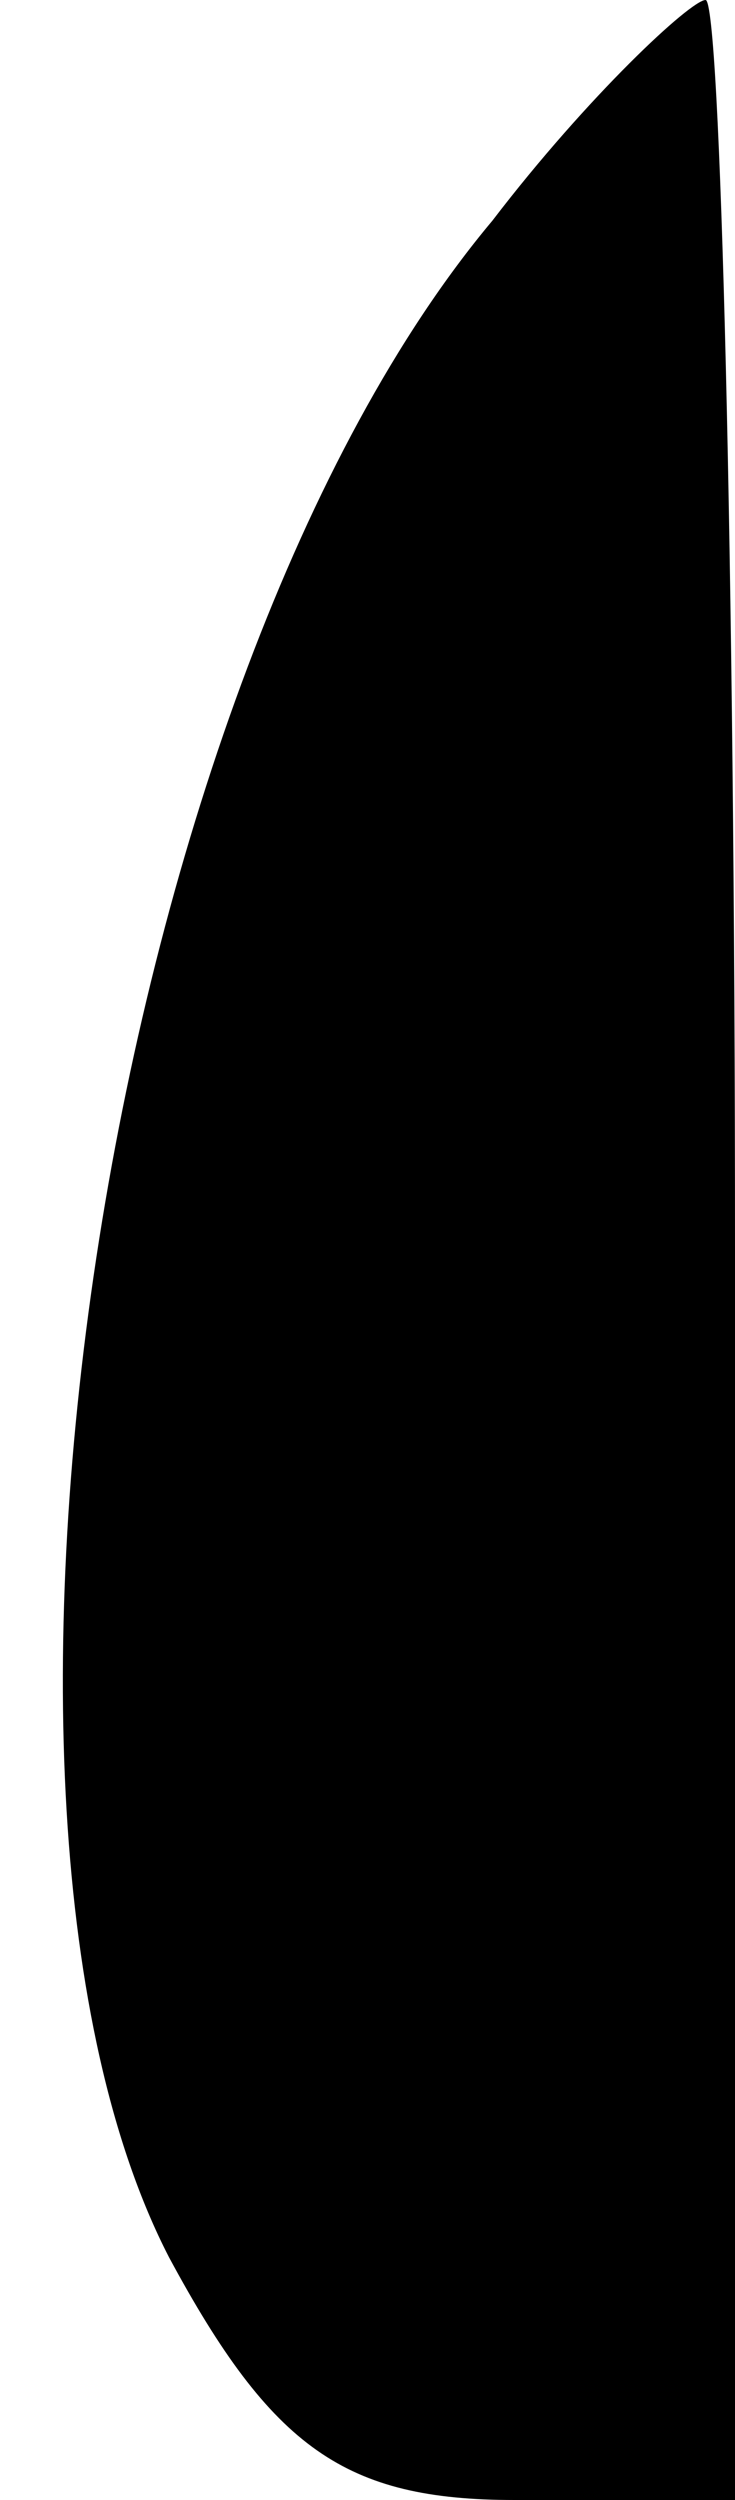 <?xml version="1.0" standalone="no"?>
<!DOCTYPE svg PUBLIC "-//W3C//DTD SVG 20010904//EN"
 "http://www.w3.org/TR/2001/REC-SVG-20010904/DTD/svg10.dtd">
<svg version="1.0" xmlns="http://www.w3.org/2000/svg"
 width="10pt" height="34pt" viewBox="0 0 10 34"
 preserveAspectRatio="xMidYMid meet">
<g transform="translate(0,34) scale(0.1,-0.1)"
fill="#000000" stroke="none">
<path fill="#000000" stroke="none" d="M67 310 c-52 -62 -76 -215 -44 -277 14
-26 24 -33 47 -33 l30 0 0 170 c0 94 -2 170 -4 170 -2 0 -16 -13 -29 -30z"/>
</g>
</svg>
